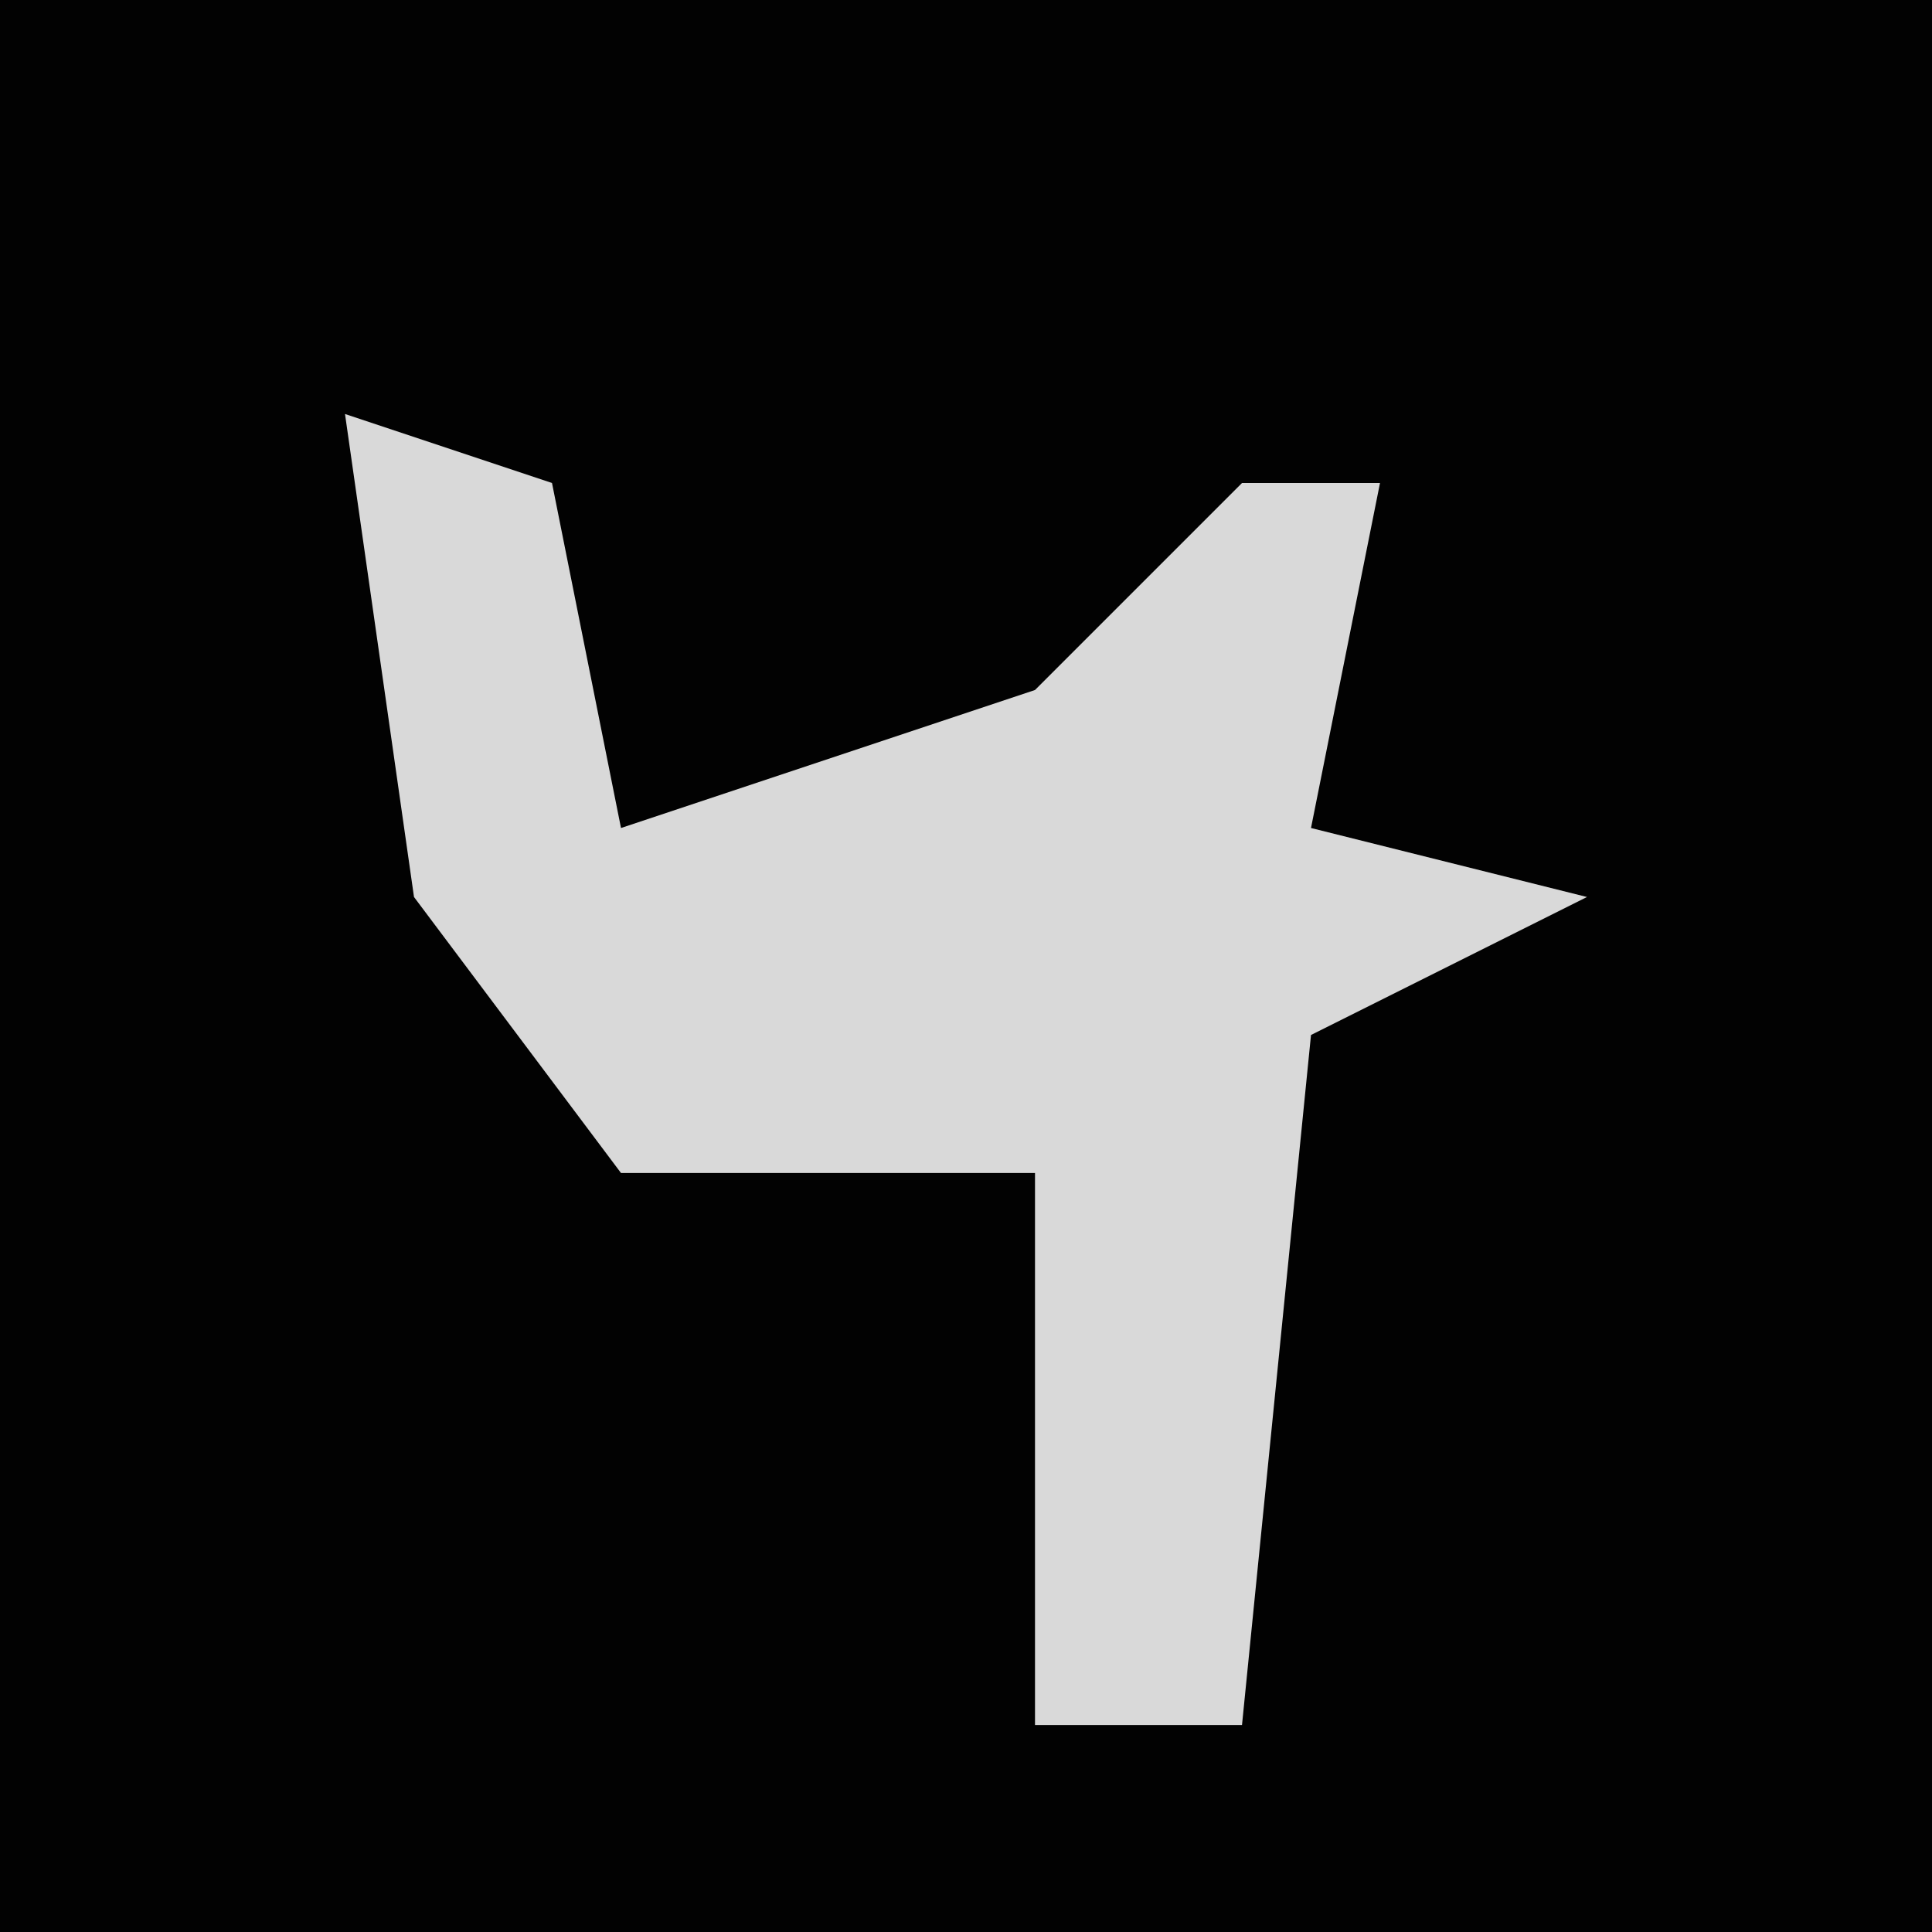 <?xml version="1.0" encoding="UTF-8"?>
<svg version="1.1" xmlns="http://www.w3.org/2000/svg" width="28" height="28">
<path d="M0,0 L28,0 L28,28 L0,28 Z " fill="#020202" transform="translate(0,0)"/>
<path d="M0,0 L3,1 L4,6 L10,4 L13,1 L15,1 L14,6 L18,7 L14,9 L13,19 L10,19 L10,11 L4,11 L1,7 Z " fill="#D9D9D9" transform="translate(5,6)"/>
</svg>
